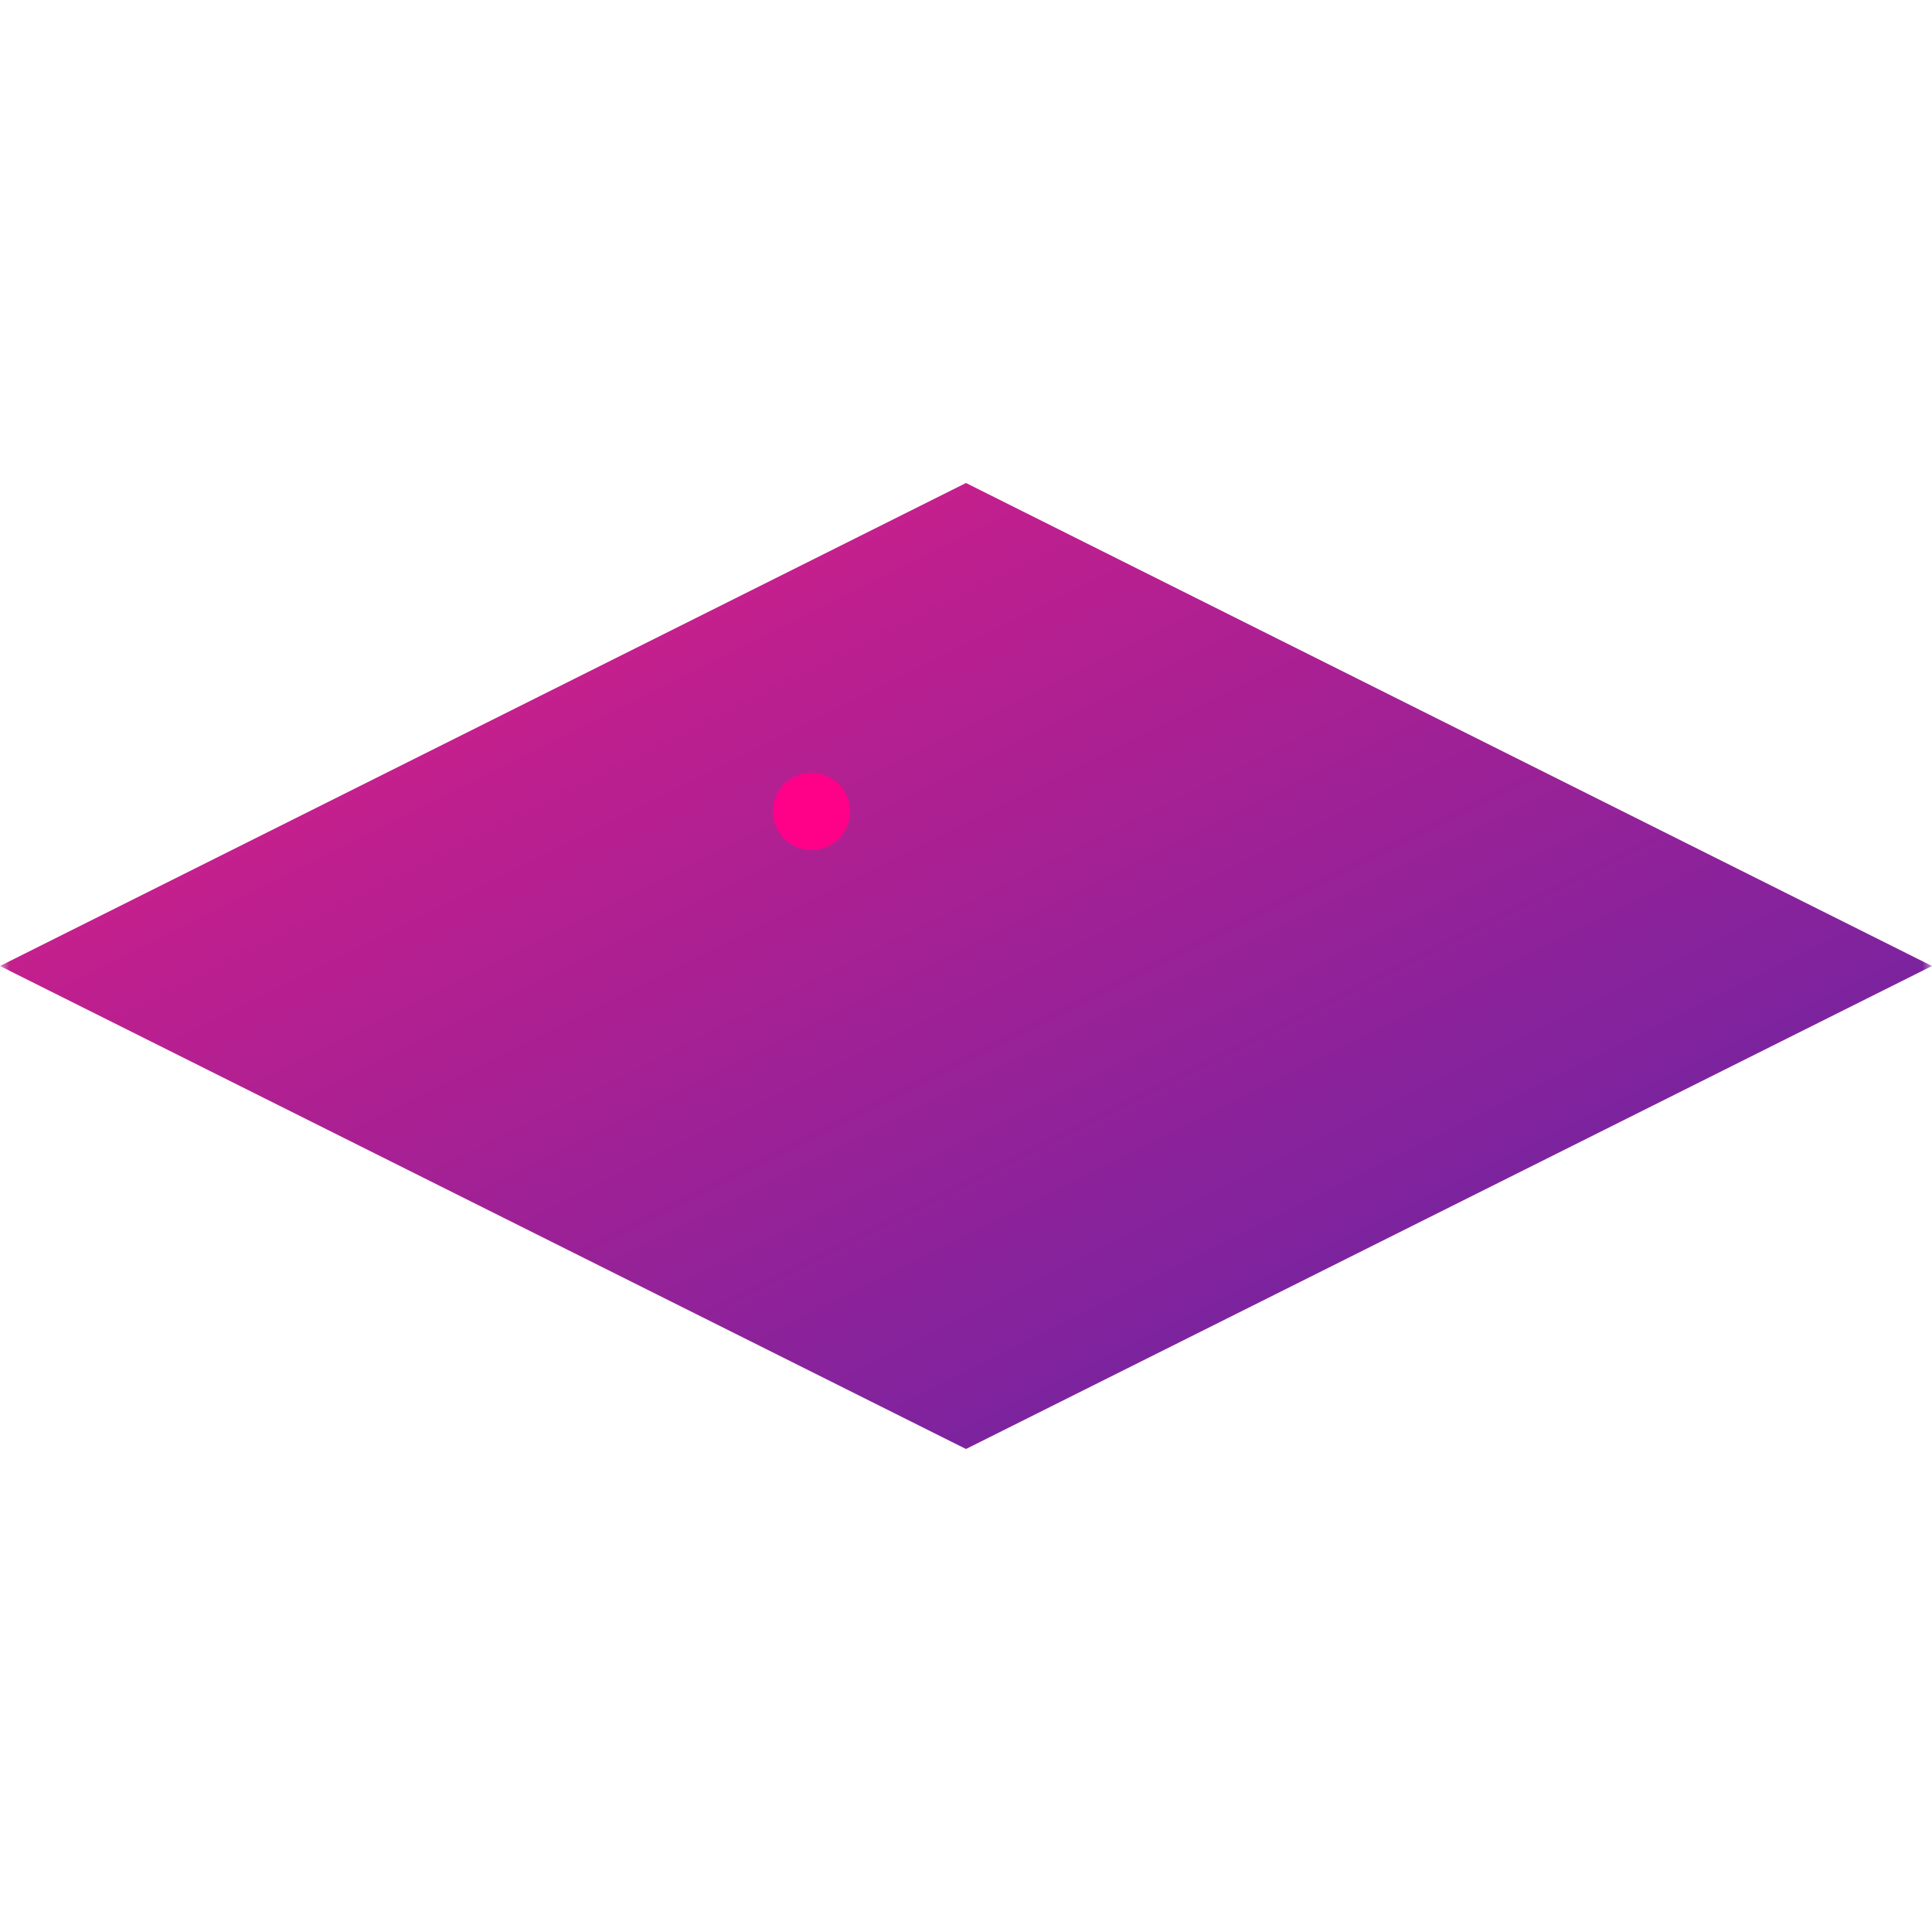 <svg version="1.0" width="100" height="100" xmlns="http://www.w3.org/2000/svg">
    <linearGradient id="gradient" x1="0" y1="0" x2="1" y2="1">
        <stop offset="0%" stop-color="#e71c84"/>
        <stop offset="100%" stop-color="#5926a7"/>
    </linearGradient>
    <mask id="circle">
        <rect cx="0" cy="0" width="100" height="100" fill="white"/>
        <circle cx="50" cy="50" r="15" fill="black"/>
        <circle cx="48" cy="48" r="11" fill="white"/>
    </mask>
    <polygon points="0 50 50 75 100 50 50 25" fill="url(#gradient)" mask="url(#circle)"/>
    <circle cx="42" cy="42" r="2" fill="#ff0188"/>
</svg>
